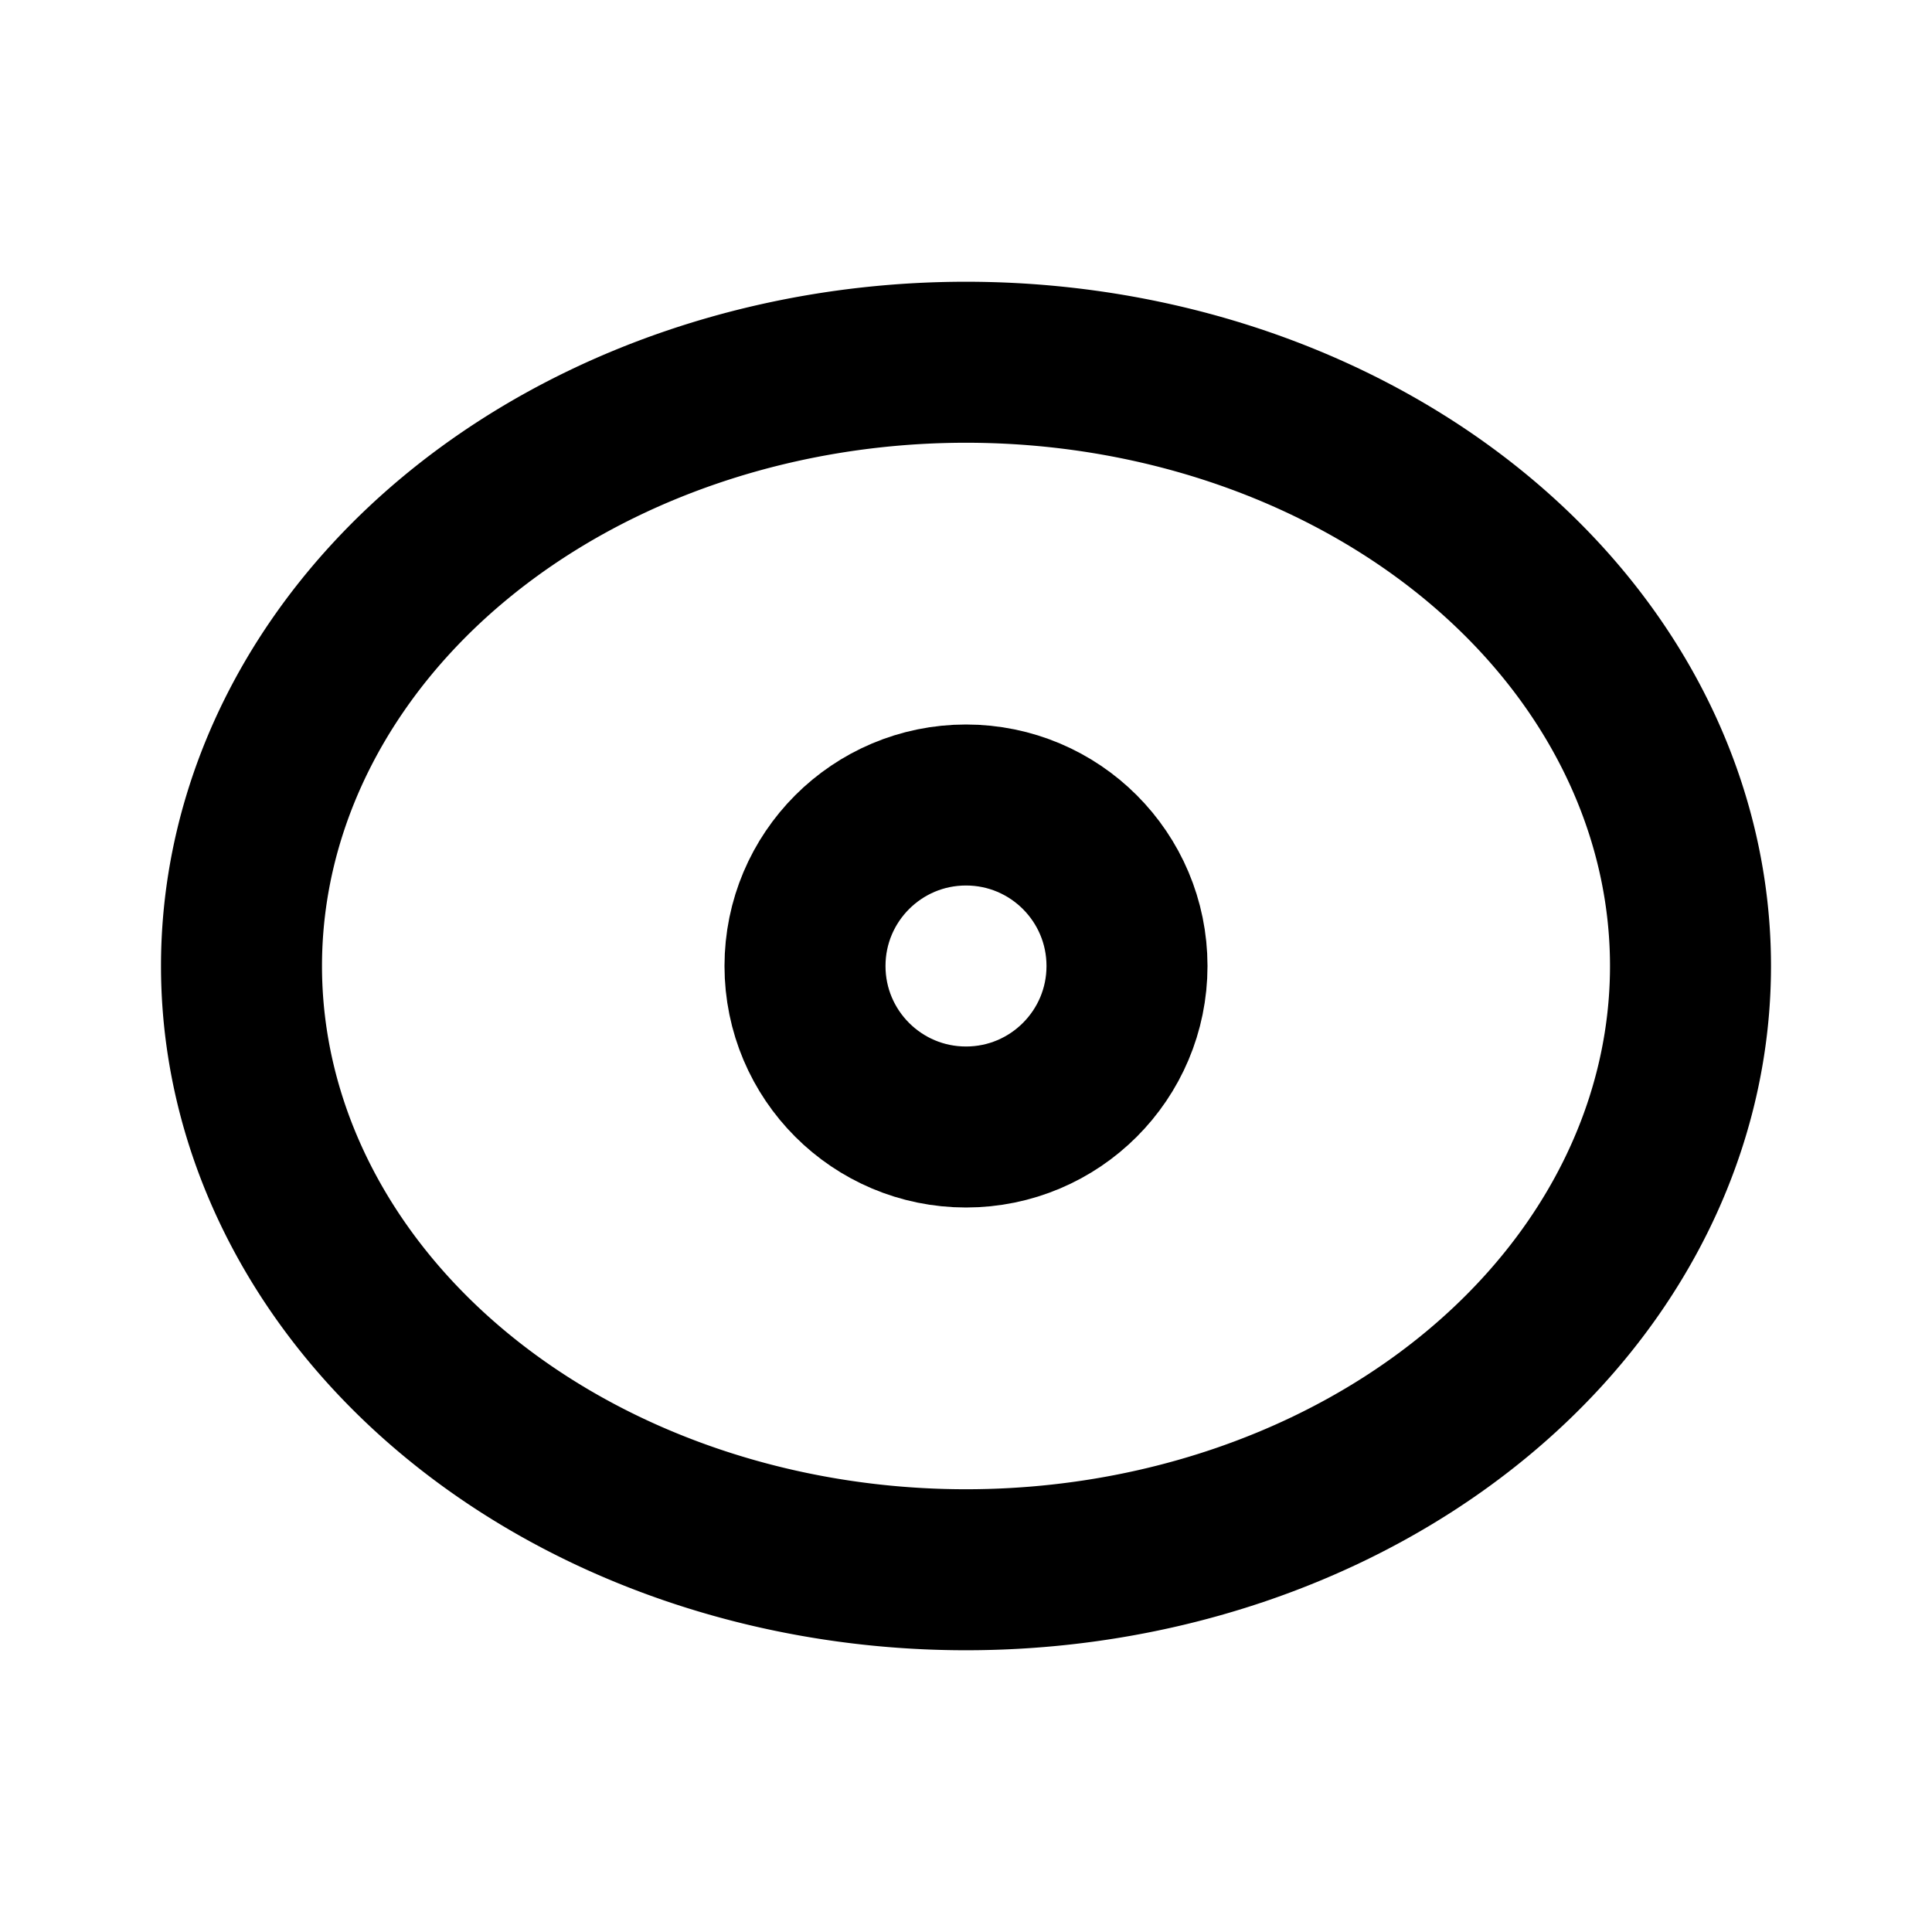 <?xml version="1.0" encoding="UTF-8"?>
<svg id="svg8" class="icon icon-tabler icon-tabler-circle-dot" width="24" height="24" fill="none" stroke="currentColor" stroke-linecap="round" stroke-linejoin="round" stroke-width="2" version="1.1" viewBox="0 0 24 24" xmlns="http://www.w3.org/2000/svg">
 <path id="path2" d="M0 0h24v24H0z" fill="none" stroke="none"/>
 <path id="circle6" d="m21 12a9 7.5 0 0 1-9 7.5 9 7.5 0 0 1-9-7.5 9 7.5 0 0 1 9-7.5 9 7.5 0 0 1 9 7.5z"/>
 <circle id="circle139" cx="12" cy="12" r="2"/>
</svg>
